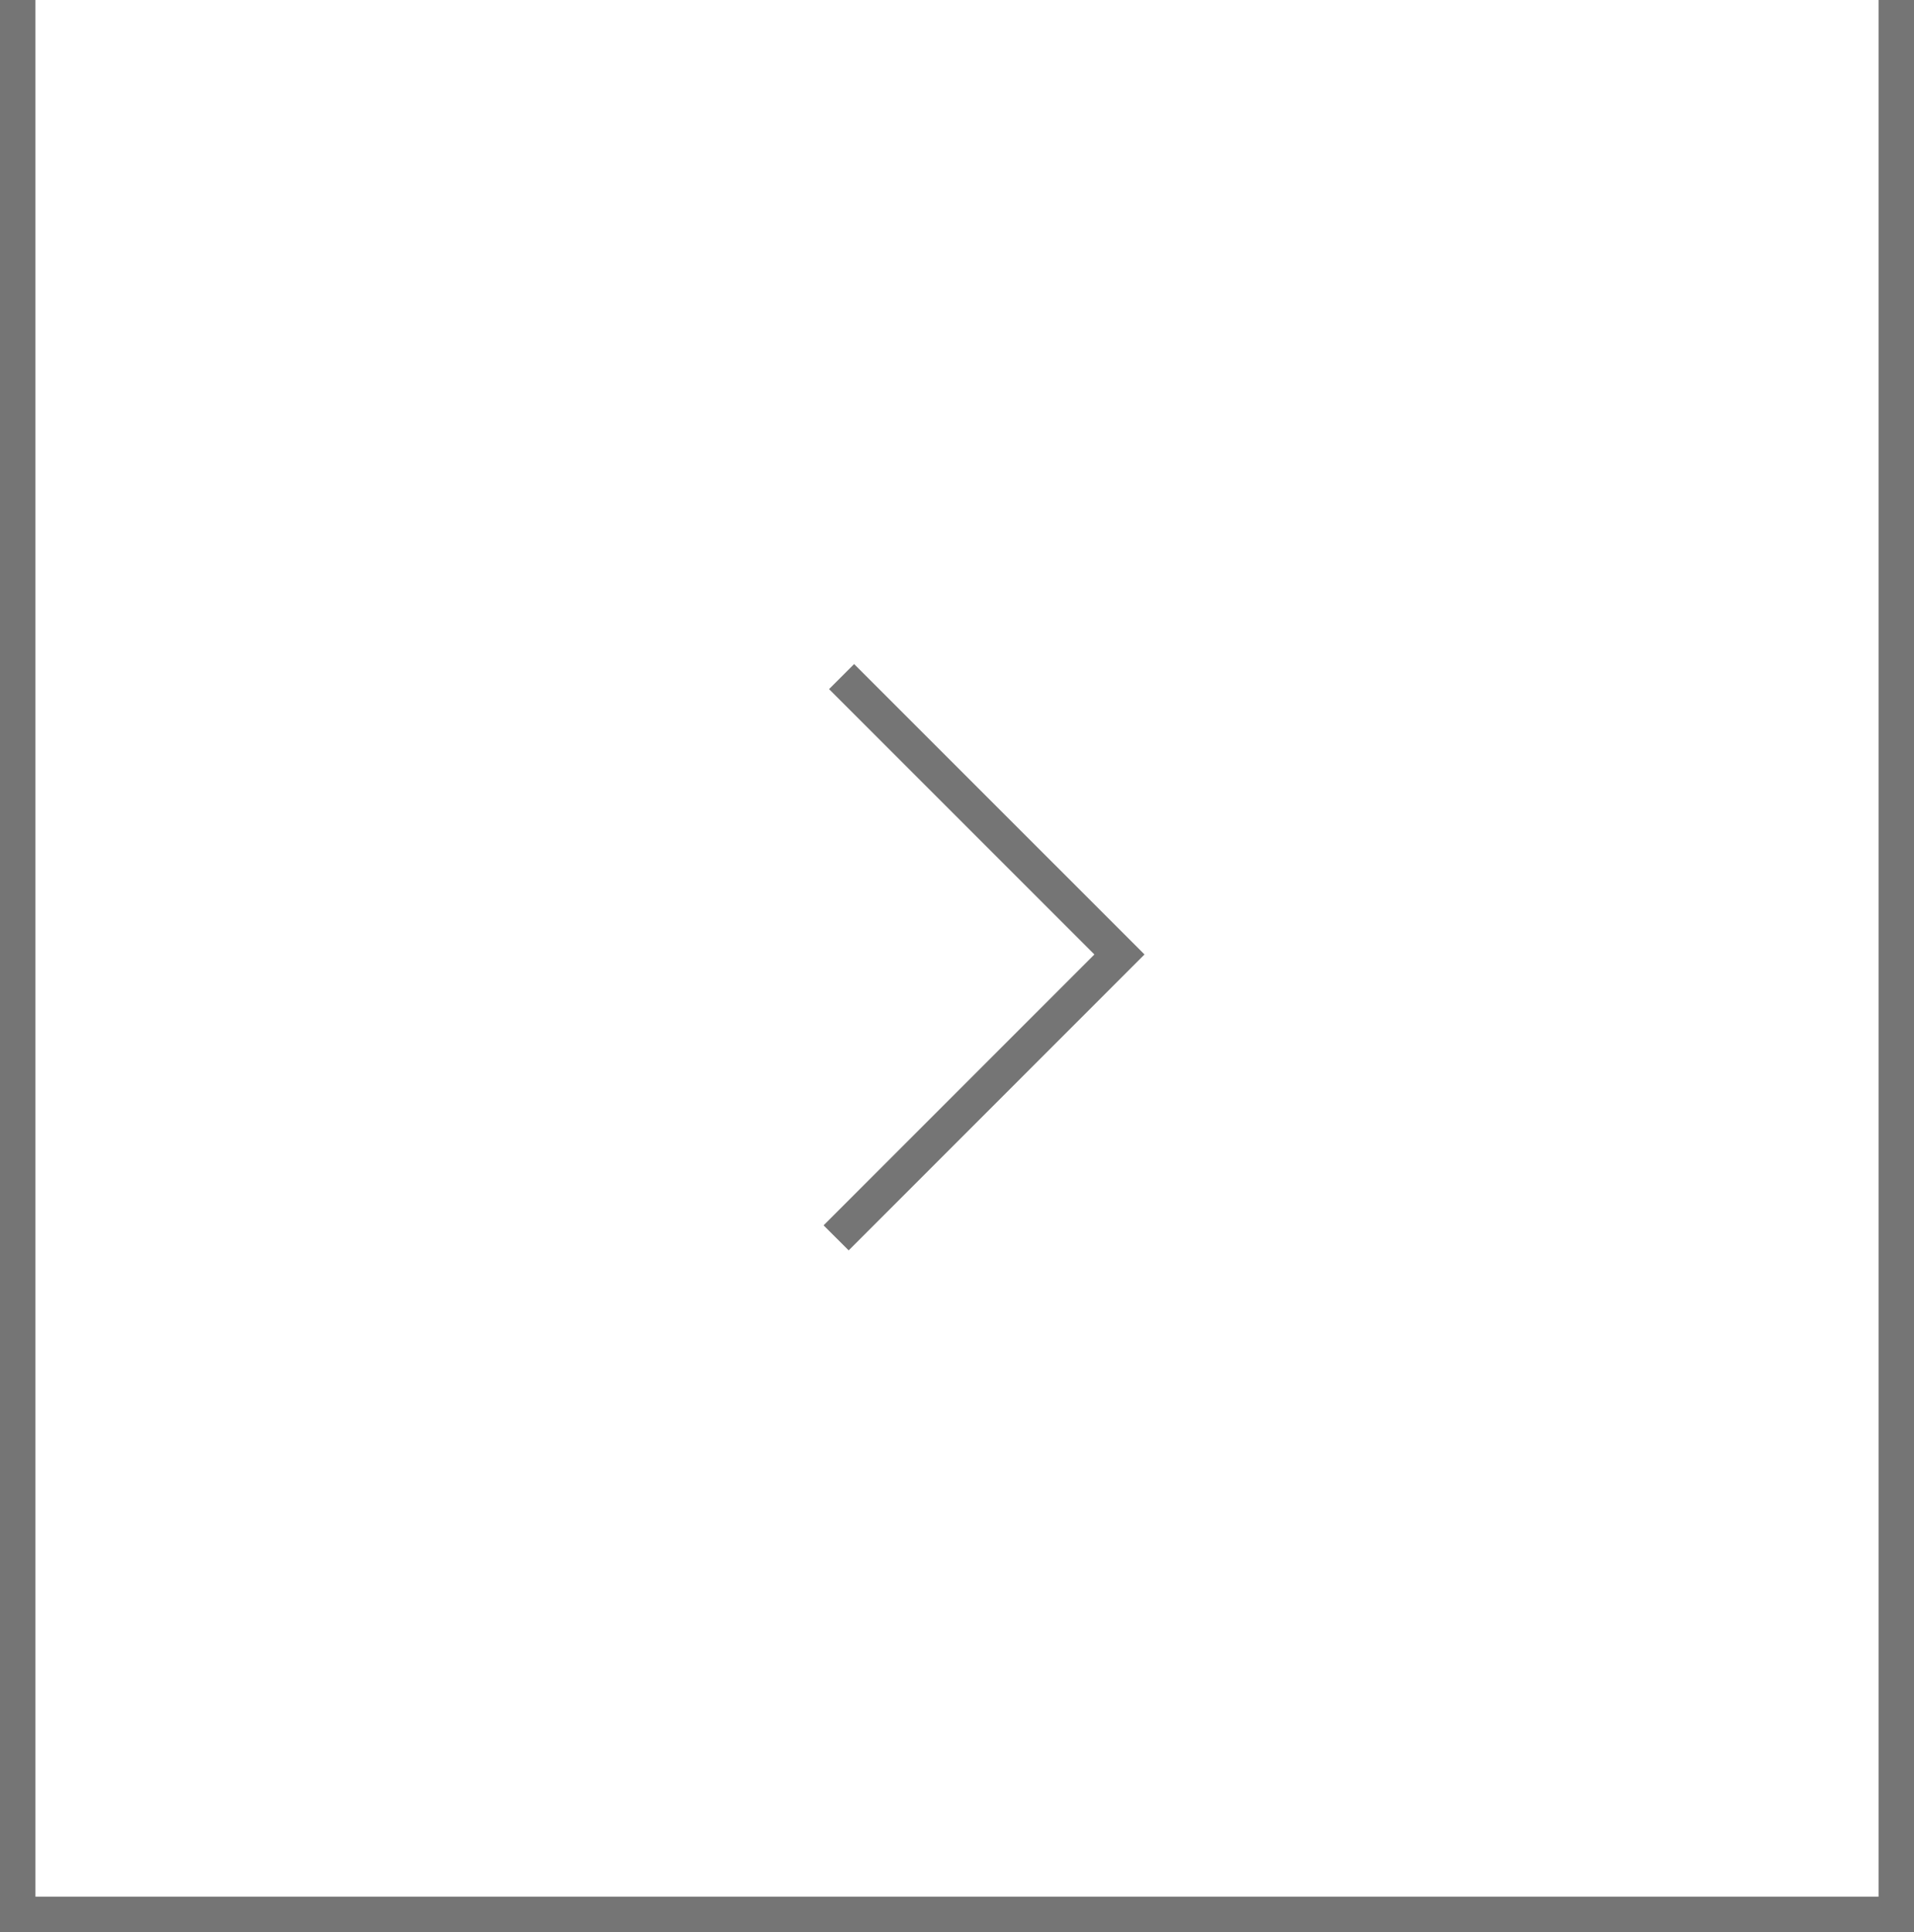 <svg xmlns="http://www.w3.org/2000/svg" width="54" height="54.5" viewBox="0 0 54 54.5"><defs><style>.a{fill:none;stroke:#757575;stroke-miterlimit:10;}</style></defs><g transform="translate(-0.001 -52.5)"><path class="a" d="M318.556,2176.826v54h-53v-54" transform="translate(-265.055 -2124.326)"/><path class="a" d="M288.8,2195.911l7.839,7.838-7.993,7.994" transform="translate(-265.055 -2124.326)"/></g></svg>